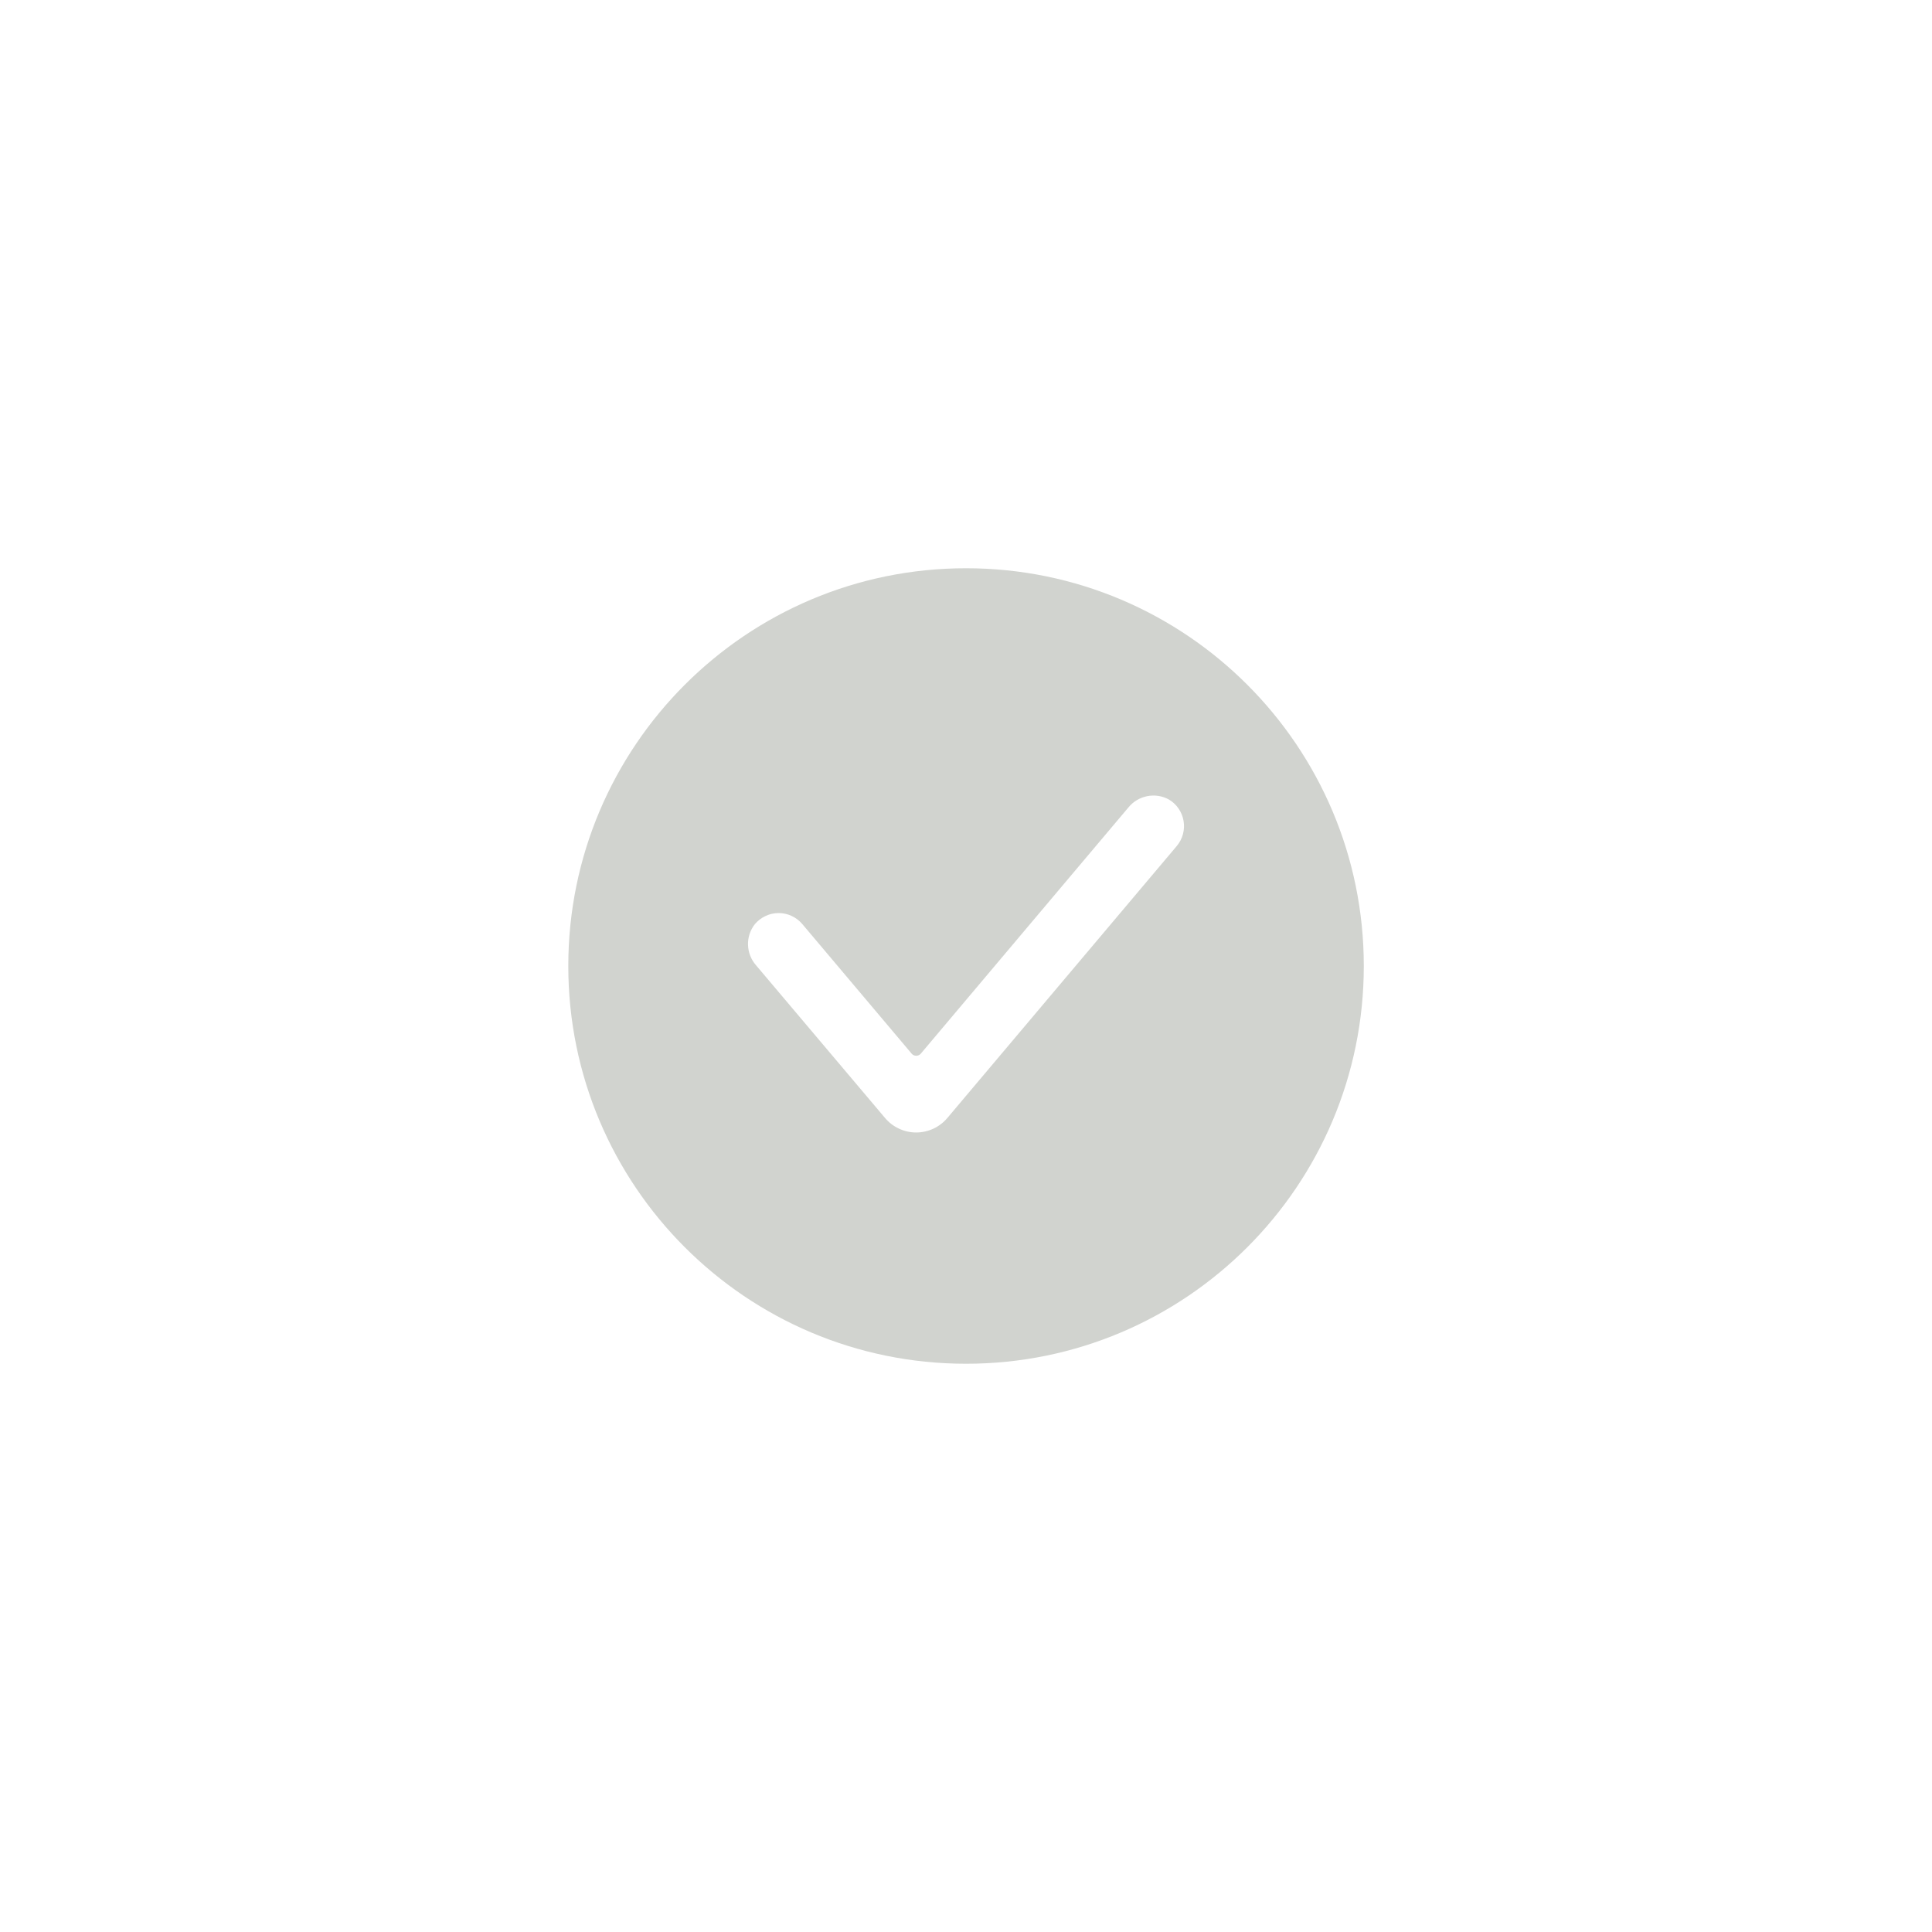 <svg width="40" height="40" viewBox="0 0 40 40" fill="none" xmlns="http://www.w3.org/2000/svg">
<rect width="40" height="40" fill="white"/>
<path d="M20.001 28.235C24.549 28.235 28.236 24.548 28.236 20C28.236 15.452 24.549 11.765 20.001 11.765C15.453 11.765 11.766 15.452 11.766 20C11.766 24.548 15.453 28.235 20.001 28.235Z" fill="#D1D3CF"/>
<path d="M18.968 23.447C18.846 23.447 18.725 23.42 18.614 23.368C18.503 23.317 18.405 23.242 18.326 23.149L15.653 19.985C15.55 19.868 15.491 19.718 15.487 19.562C15.482 19.407 15.533 19.254 15.63 19.132C15.691 19.061 15.766 19.003 15.851 18.964C15.935 18.924 16.027 18.904 16.121 18.904C16.214 18.904 16.307 18.924 16.391 18.964C16.476 19.003 16.551 19.061 16.611 19.132L18.875 21.815C18.886 21.829 18.901 21.84 18.917 21.847C18.933 21.855 18.951 21.858 18.969 21.858C18.987 21.858 19.005 21.855 19.021 21.847C19.037 21.84 19.052 21.829 19.064 21.815L23.362 16.718C23.46 16.597 23.598 16.514 23.751 16.484C23.903 16.453 24.062 16.477 24.199 16.552C24.279 16.599 24.348 16.663 24.4 16.739C24.453 16.816 24.489 16.902 24.504 16.994C24.52 17.085 24.516 17.179 24.492 17.269C24.468 17.358 24.425 17.442 24.366 17.513L19.612 23.149C19.533 23.242 19.434 23.317 19.323 23.369C19.211 23.42 19.09 23.447 18.968 23.447Z" fill="white"/>
</svg>
